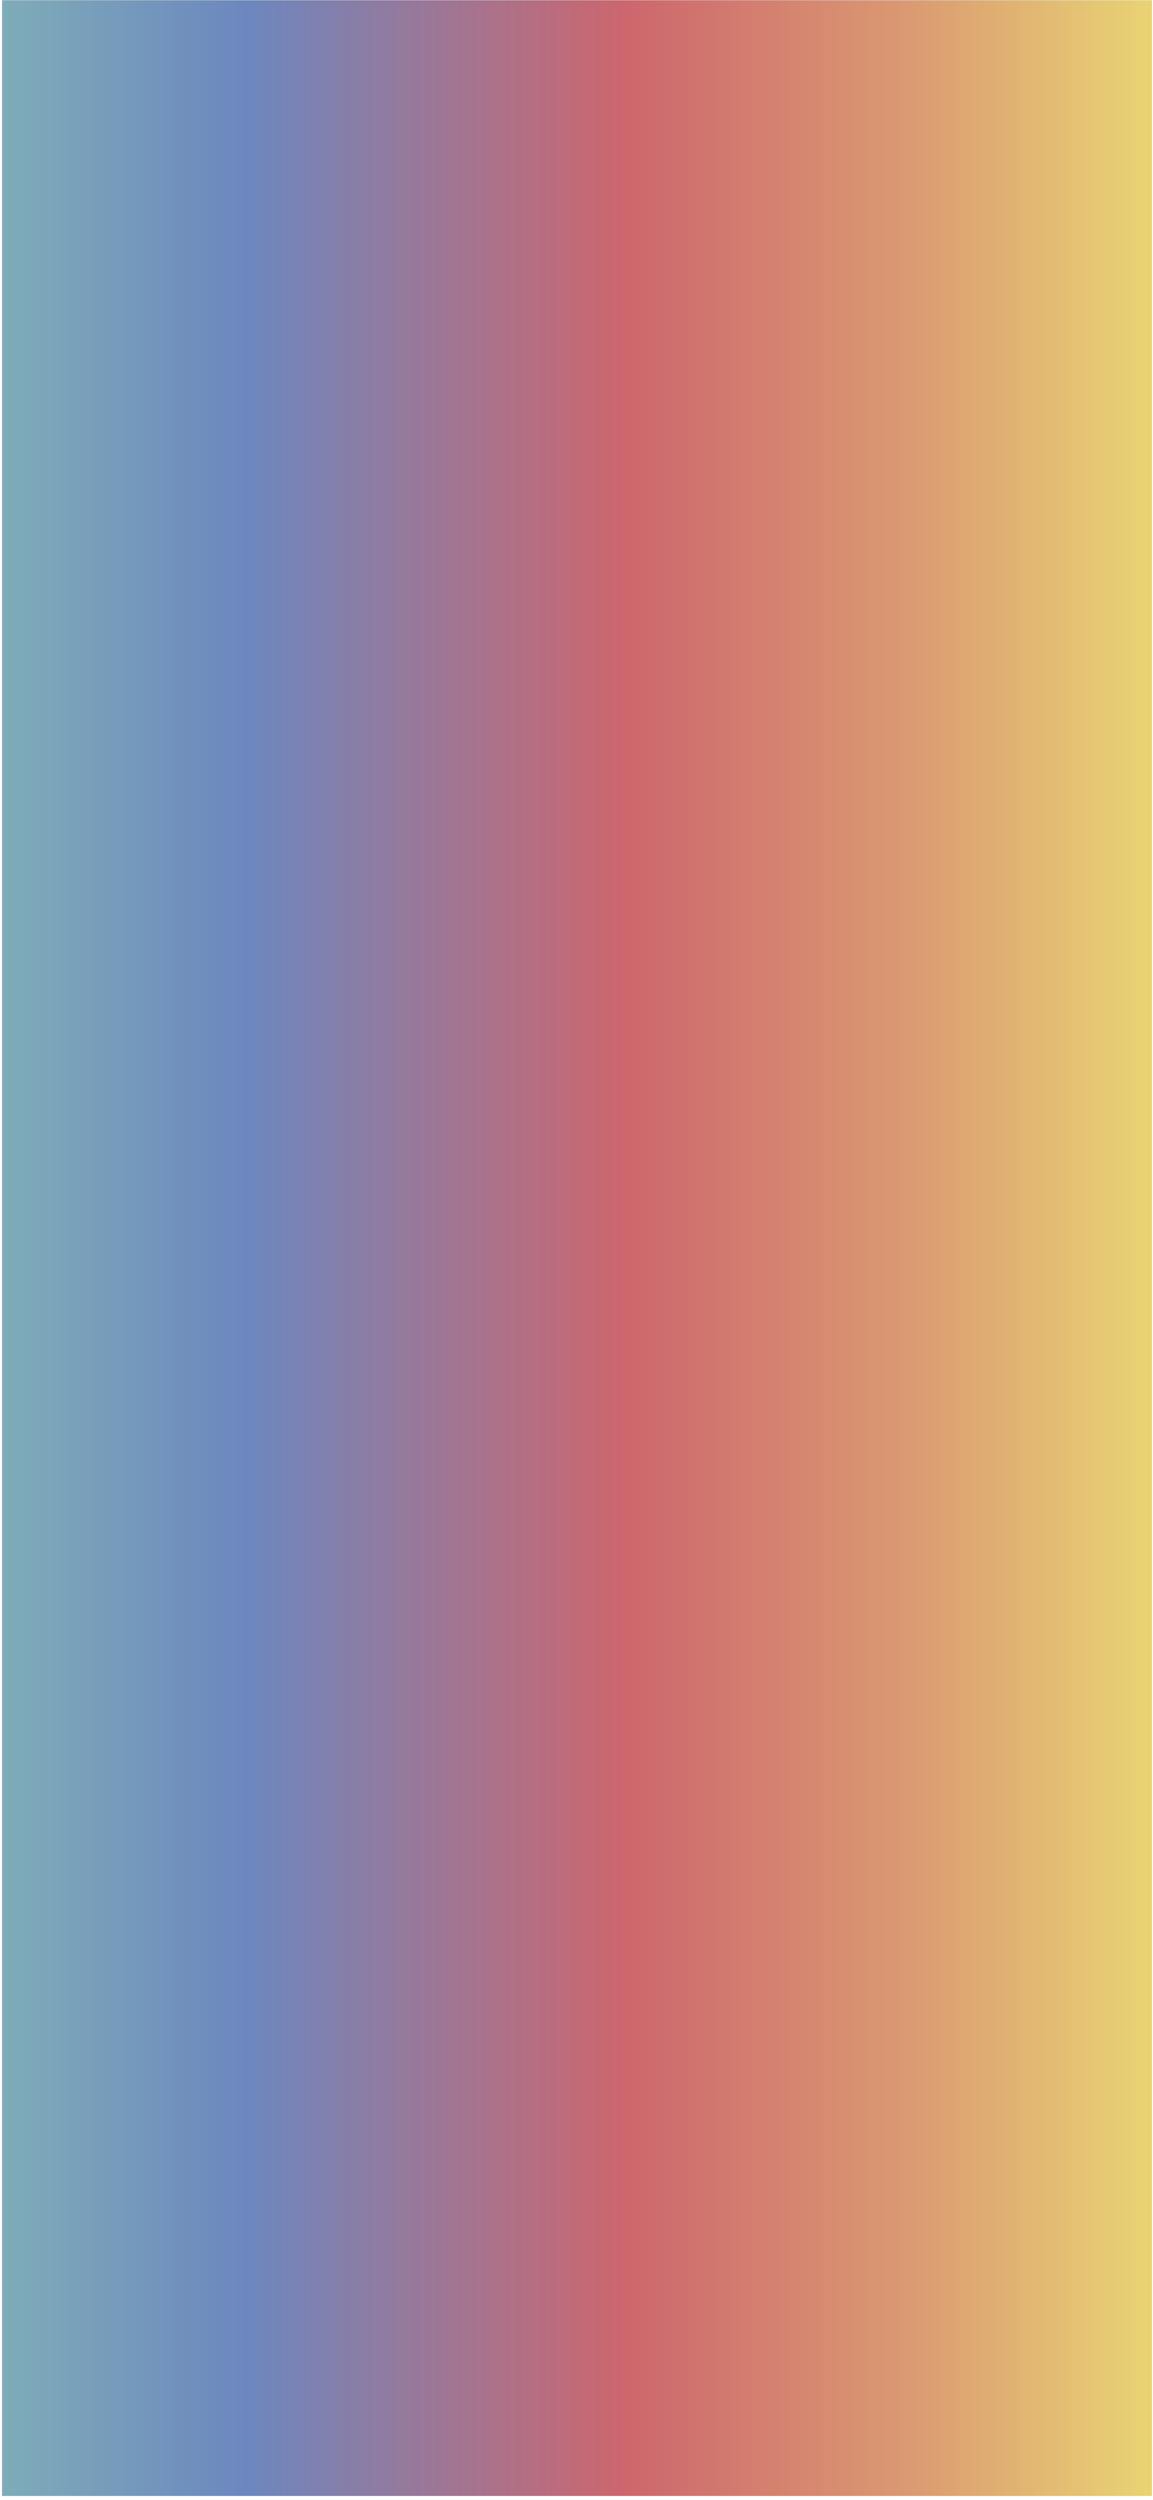<svg xmlns="http://www.w3.org/2000/svg" xmlns:xlink="http://www.w3.org/1999/xlink" width="234" height="507" viewBox="0 0 234 507">
    <defs>
        <linearGradient id="9bl3pki9ib" x1="100%" x2="0%" y1="50%" y2="50%">
            <stop offset="0%" stop-color="#E9D573"/>
            <stop offset="21.007%" stop-color="#DB9B72"/>
            <stop offset="45.879%" stop-color="#CD666D"/>
            <stop offset="78.462%" stop-color="#6C87BF"/>
            <stop offset="99.945%" stop-color="#7FADB8"/>
        </linearGradient>
        <path id="fedmnihdza" d="M0.415 0.416L233.792 0.416 233.792 506.584 0.415 506.584z"/>
    </defs>
    <g fill="none" fill-rule="evenodd">
        <g>
            <g>
                <g transform="translate(-969 -1888) translate(952 1871) translate(17 16.628)">
                    <use fill="url(#9bl3pki9ib)" xlink:href="#fedmnihdza"/>
                </g>
            </g>
        </g>
    </g>
</svg>
